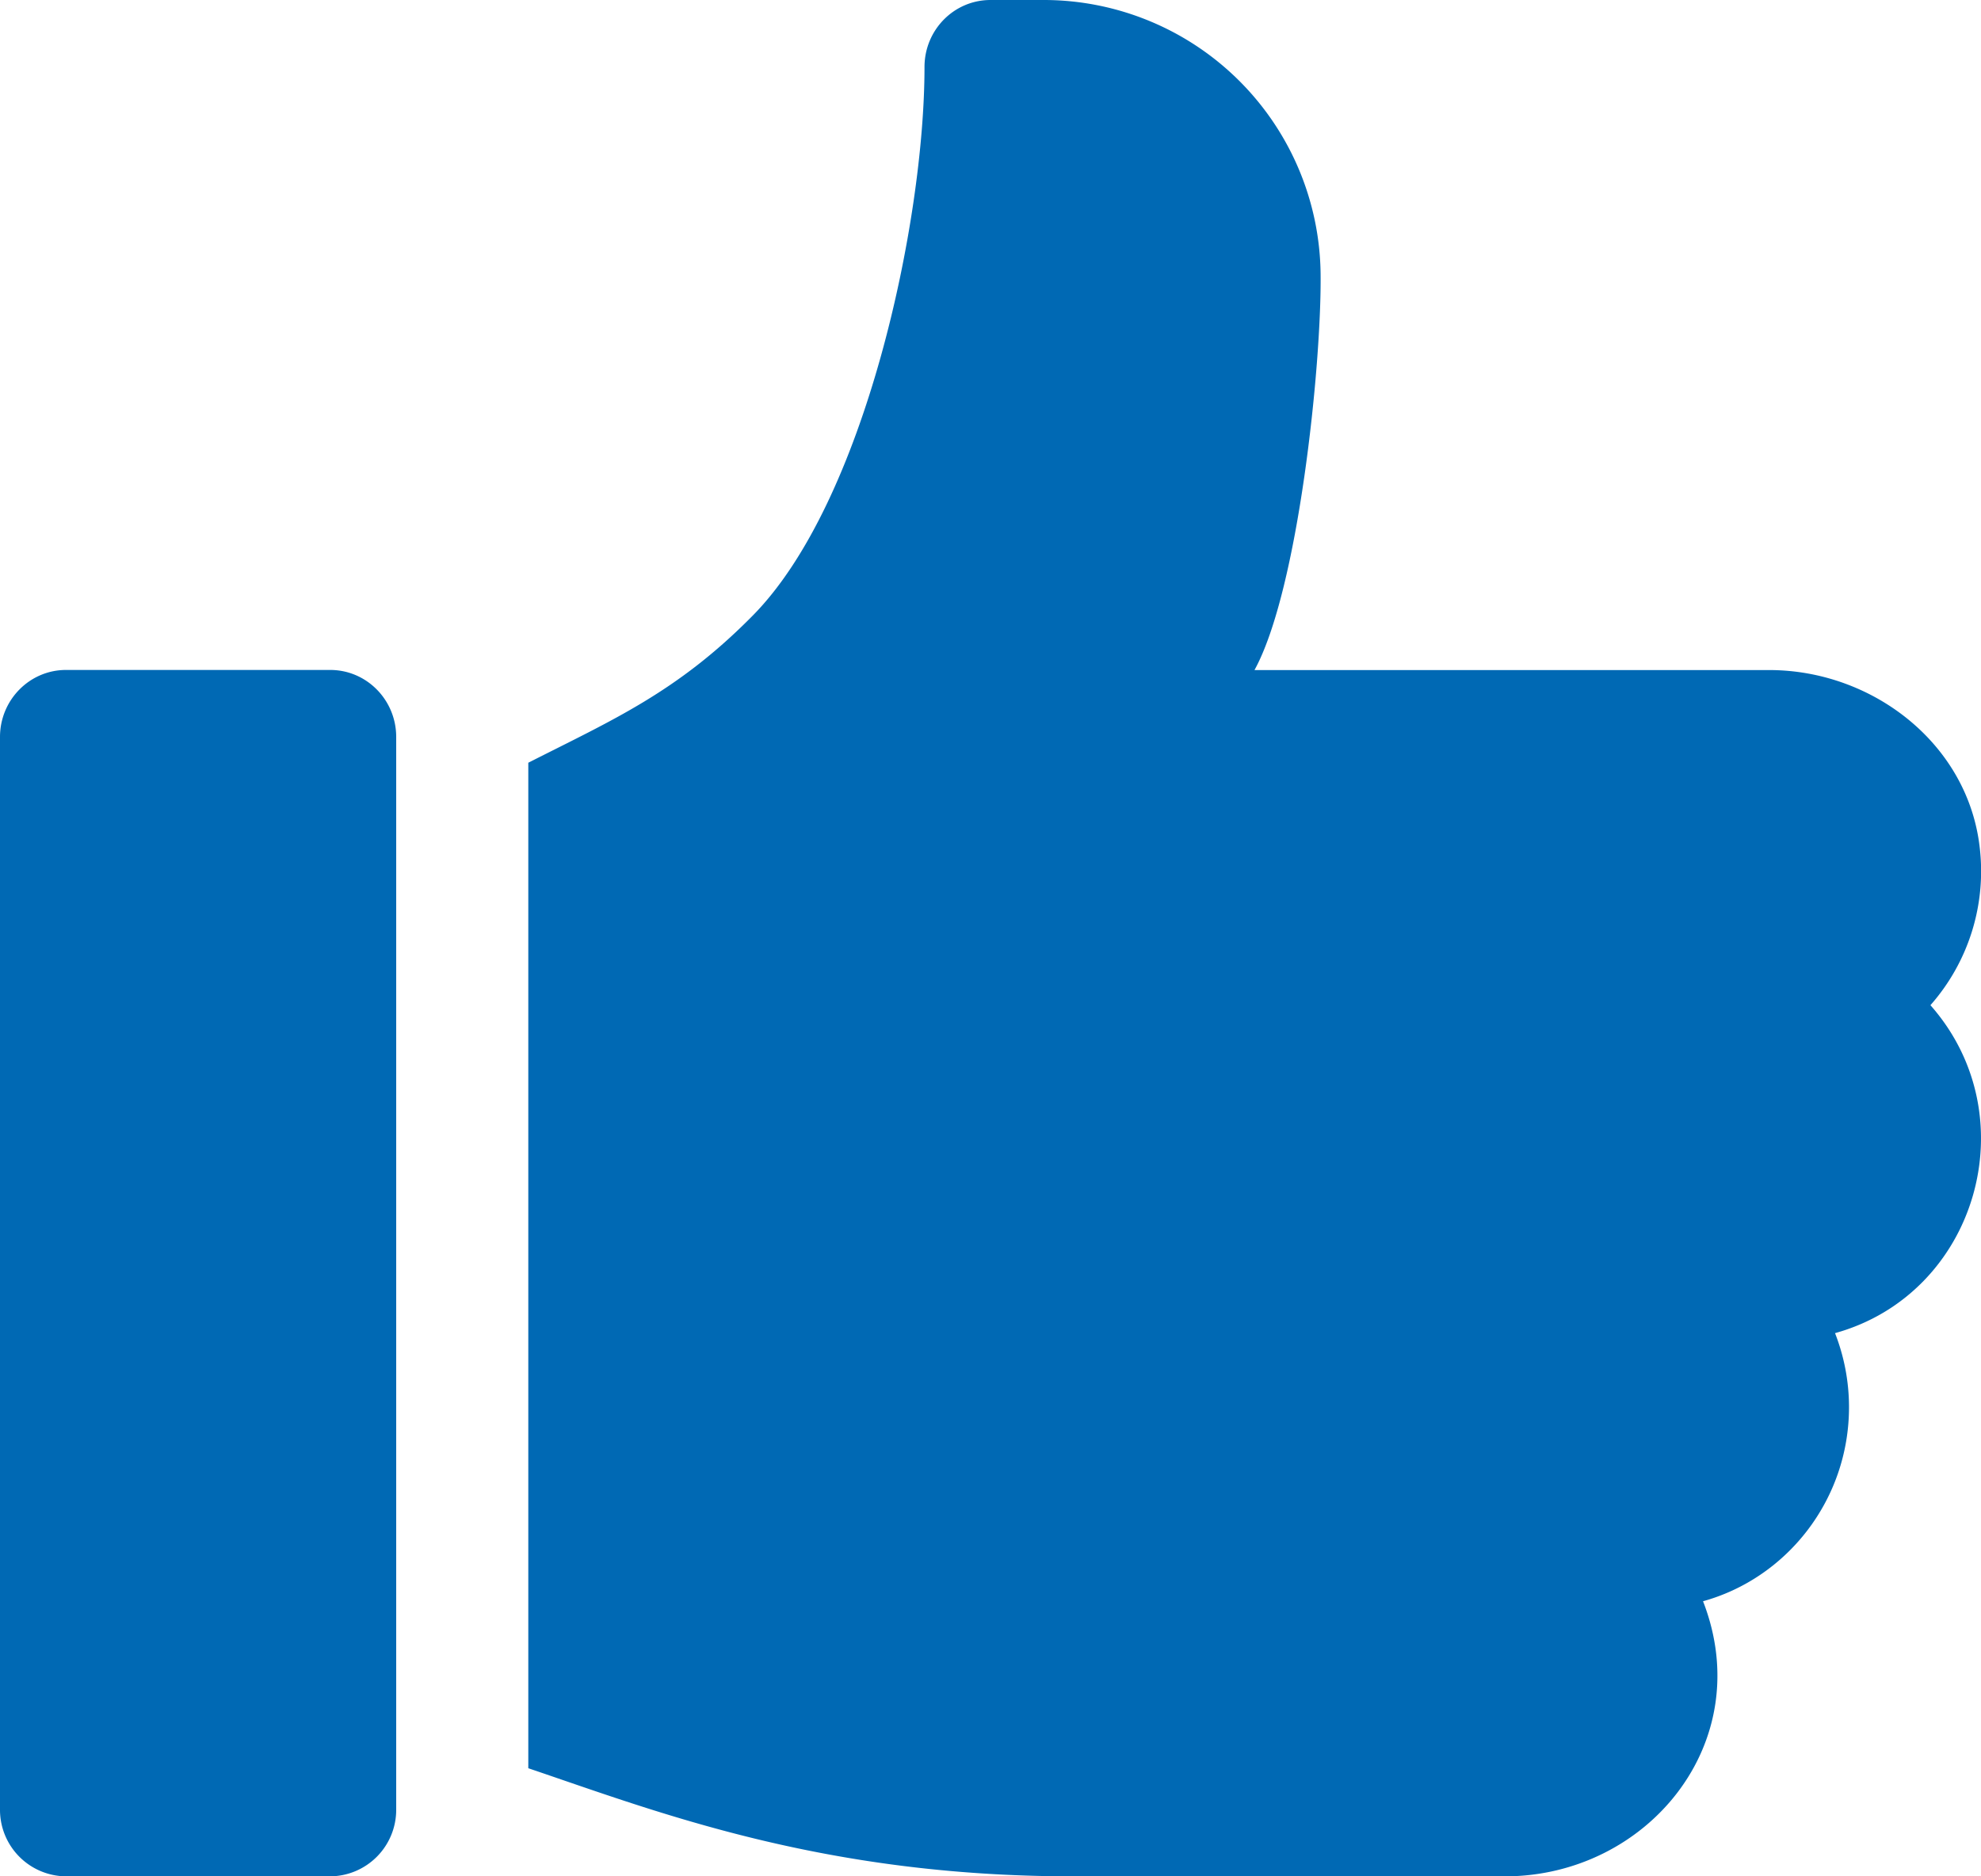 <svg xmlns="http://www.w3.org/2000/svg" xmlns:xlink="http://www.w3.org/1999/xlink" width="19" height="18" viewBox="0 0 19 18"><defs><path id="tveda" d="M383.8 525.071v10.286a.638.638 0 0 1-.633.643h-2.534a.638.638 0 0 1-.633-.643V525.07c0-.355.284-.643.633-.643h2.534c.35 0 .633.288.633.643zm14.715 2.572c.943 1.068.443 2.77-.915 3.146.086.22.134.46.134.71 0 .889-.595 1.639-1.4 1.862.528 1.356-.535 2.639-1.9 2.639h-4.143c-2.404 0-3.982-.617-5.224-1.037v-9.646c.811-.412 1.43-.678 2.154-1.413 1.076-1.092 1.646-3.775 1.646-5.261 0-.356.283-.643.633-.643h.523a2.656 2.656 0 0 1 2.643 2.627c.01.882-.215 3.039-.634 3.801h4.937c.99 0 1.907.707 2.019 1.705a1.943 1.943 0 0 1-.473 1.51z"/></defs><g><g transform="translate(-380 -518)"><use fill="#0069b4" xlink:href="#tveda"/></g></g></svg>